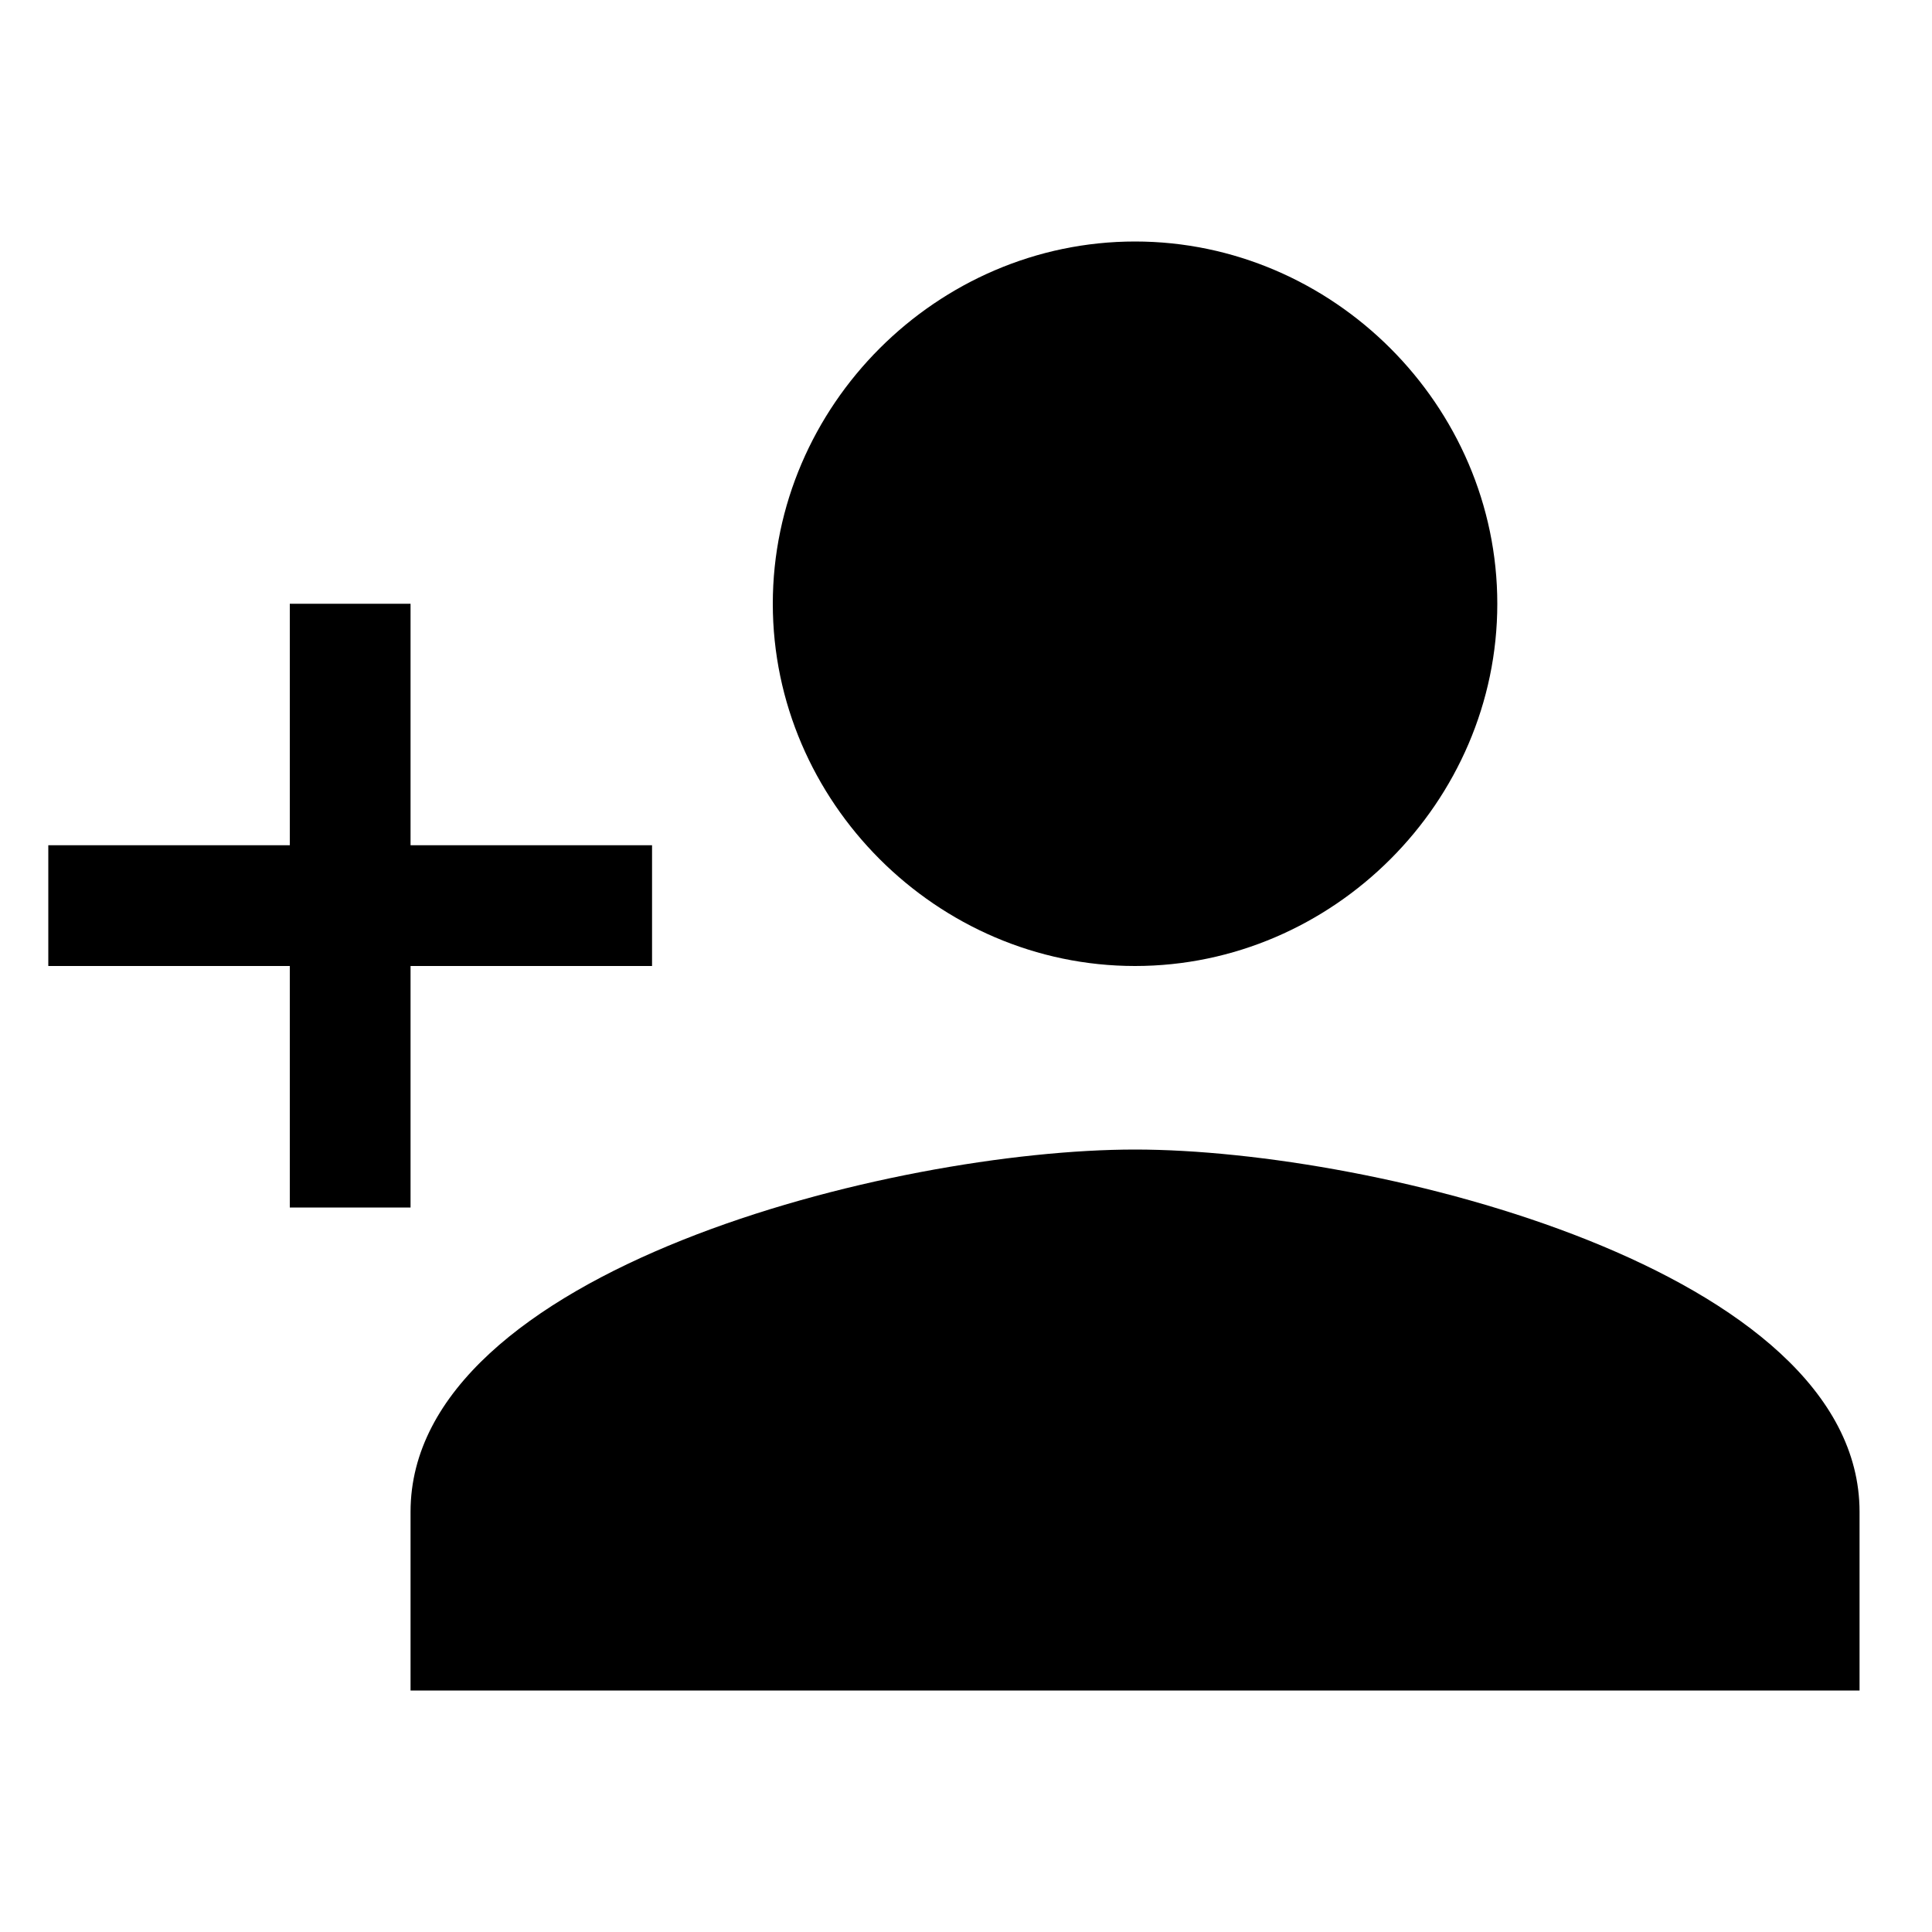 <?xml version="1.0"?><svg fill="currentColor" xmlns="http://www.w3.org/2000/svg" width="40" height="40" viewBox="0 0 40 40"><path d="m23.5 20c-4.1 0-7.5-3.4-7.5-7.5s3.4-7.5 7.5-7.5 7.5 3.4 7.5 7.5-3.4 7.5-7.5 7.5z m0 3.8c5 0 15 2.5 15 7.5v3.7h-30v-3.7c0-5 10-7.5 15-7.5z m-15-6.3h5v2.5h-5v5h-2.5v-5h-5v-2.5h5v-5h2.5v5z"></path></svg>
